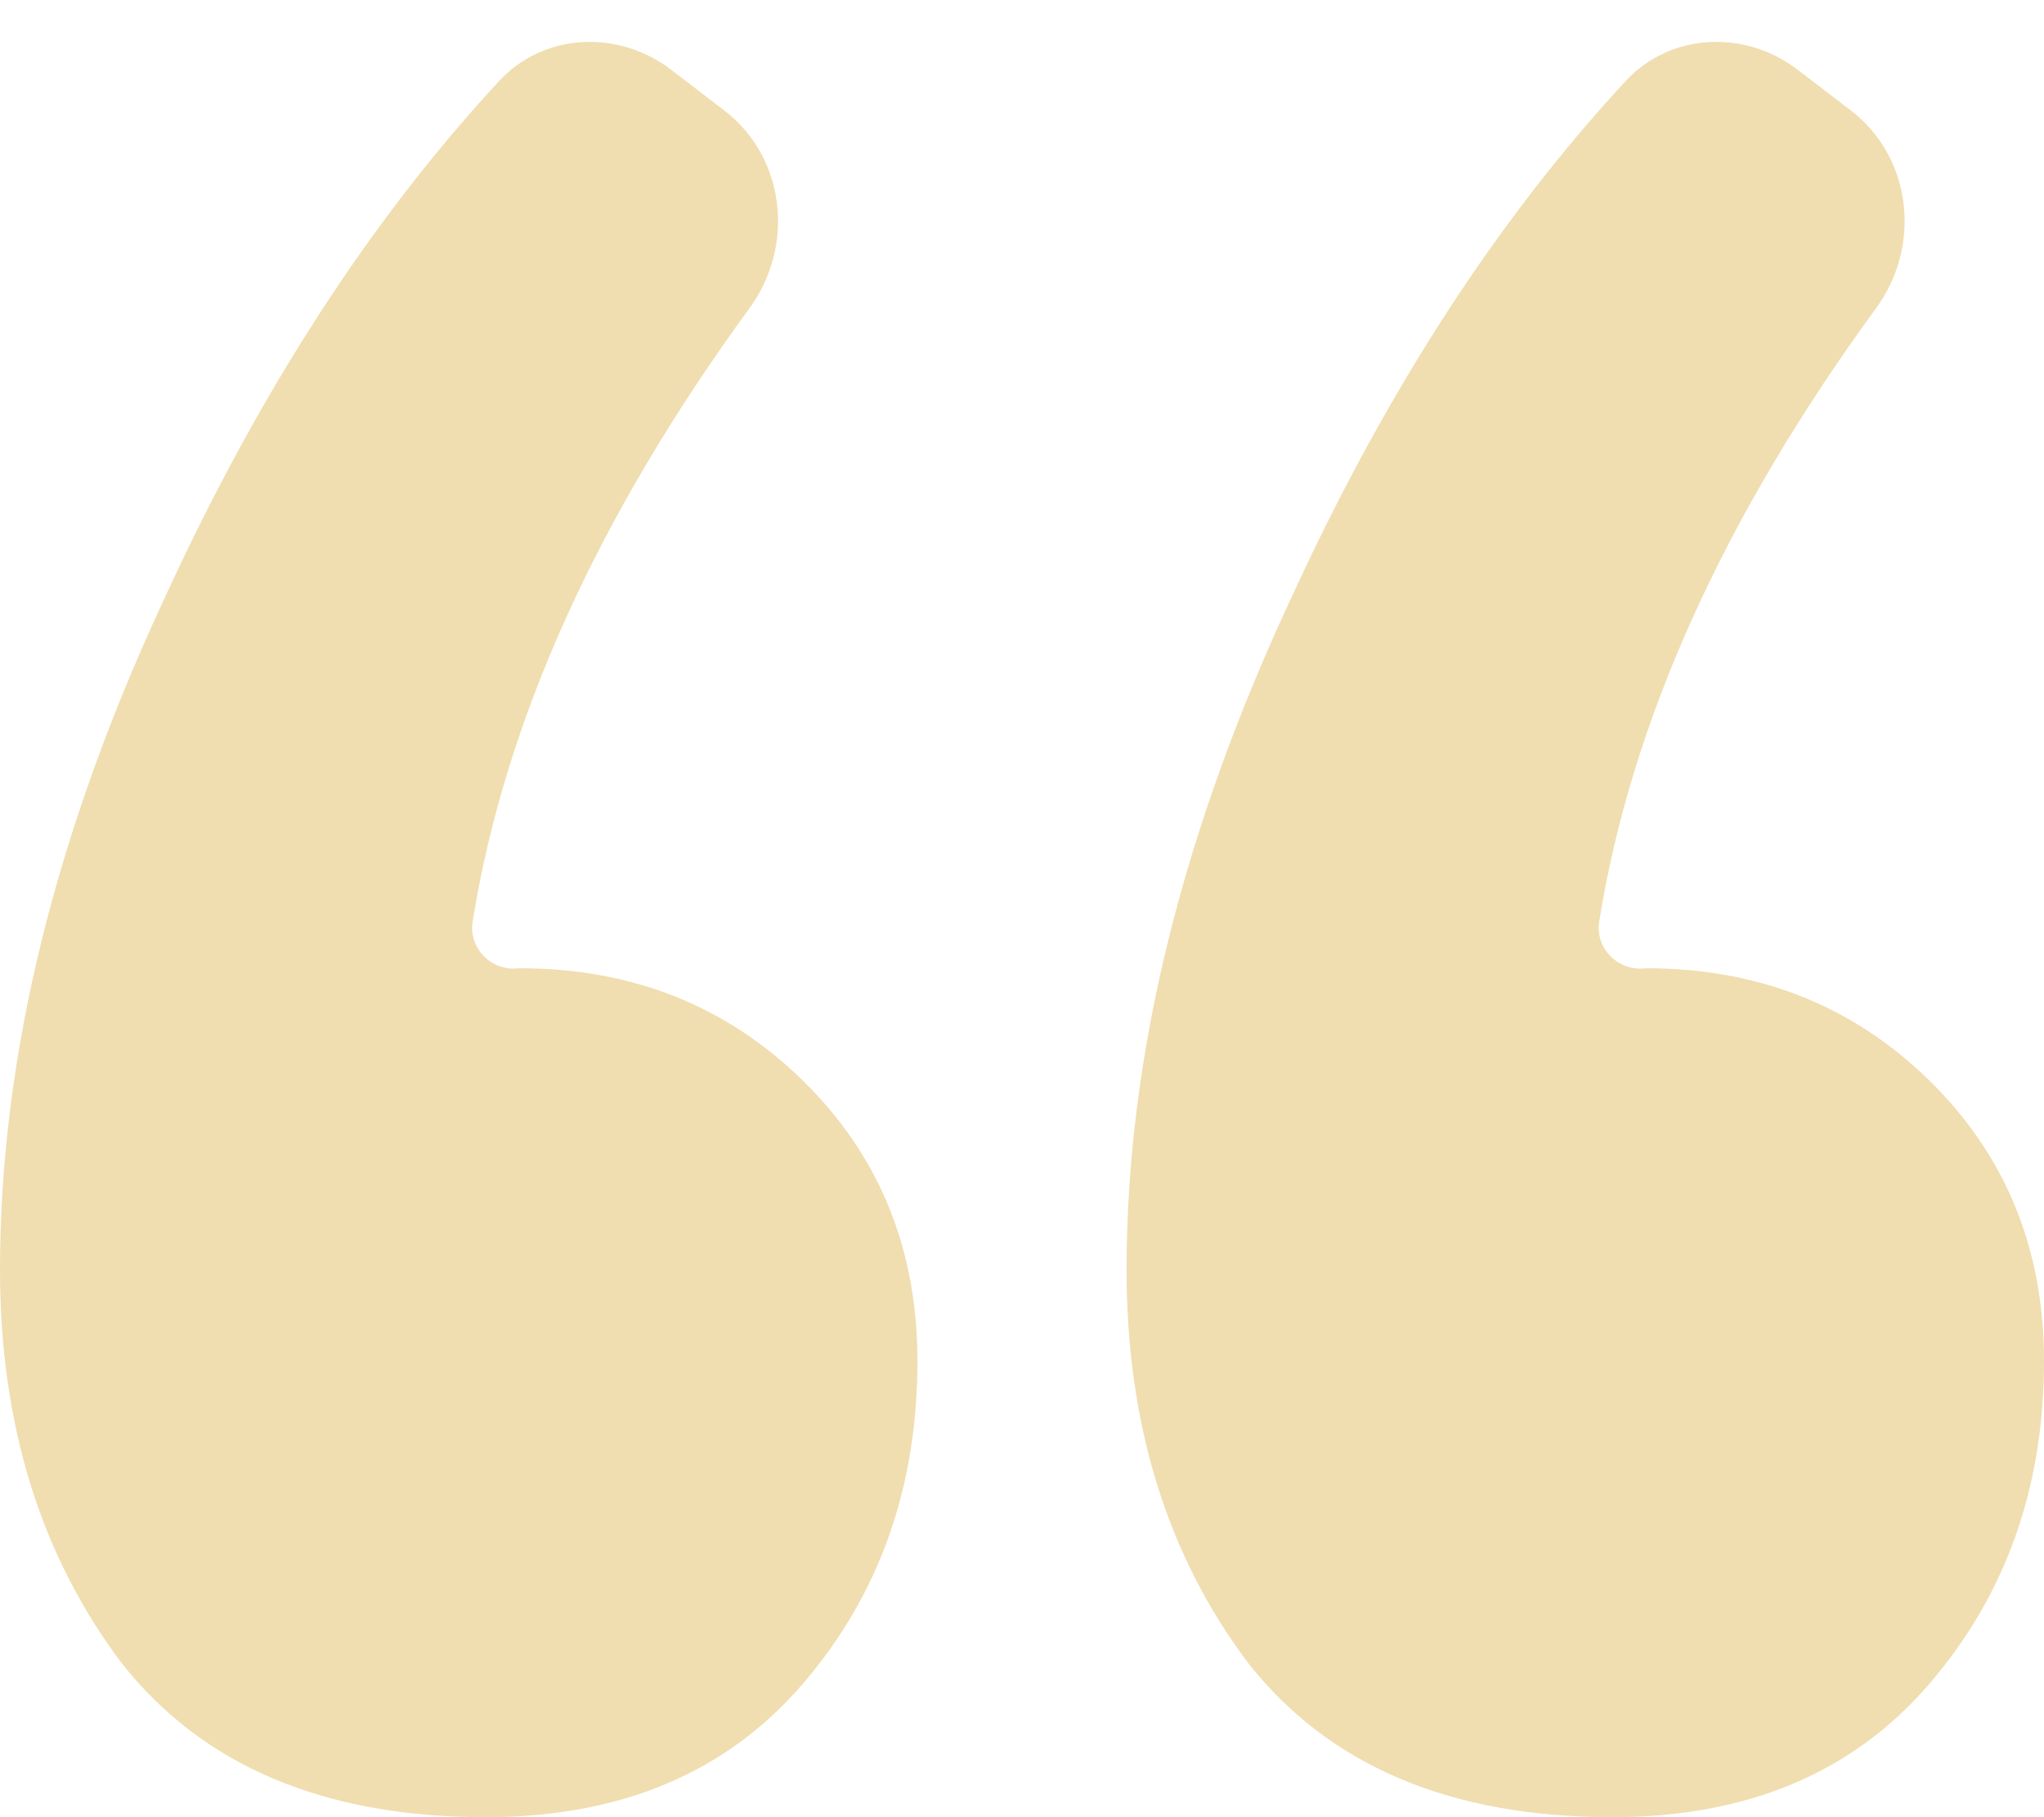 <svg width="45" height="40" viewBox="0 0 45 40" fill="none" xmlns="http://www.w3.org/2000/svg">
<path d="M10.693 40C7.129 40 4.455 38.867 2.673 36.602C0.891 34.234 0 31.351 0 27.954C0 23.218 1.238 18.224 3.713 12.973C5.764 8.537 8.188 4.808 10.986 1.786C11.978 0.715 13.619 0.649 14.778 1.537L15.945 2.431C17.294 3.465 17.506 5.408 16.503 6.781C13.146 11.377 11.114 15.877 10.406 20.28C10.309 20.883 10.83 21.392 11.436 21.313V21.313C13.911 21.313 15.99 22.136 17.673 23.784C19.356 25.431 20.198 27.49 20.198 29.961C20.198 32.741 19.356 35.109 17.673 37.066C15.99 39.022 13.663 40 10.693 40ZM35.495 40C31.931 40 29.257 38.867 27.475 36.602C25.693 34.234 24.802 31.351 24.802 27.954C24.802 23.218 26.04 18.224 28.515 12.973C30.566 8.537 32.99 4.808 35.788 1.786C36.78 0.715 38.421 0.649 39.58 1.537L40.747 2.431C42.096 3.465 42.308 5.408 41.305 6.781C37.948 11.377 35.916 15.877 35.208 20.28C35.111 20.883 35.632 21.392 36.238 21.313V21.313C38.713 21.313 40.792 22.136 42.475 23.784C44.158 25.431 45 27.49 45 29.961C45 32.741 44.158 35.109 42.475 37.066C40.792 39.022 38.465 40 35.495 40Z" fill="#D9AC3A" fill-opacity="0.4"/>
</svg>
